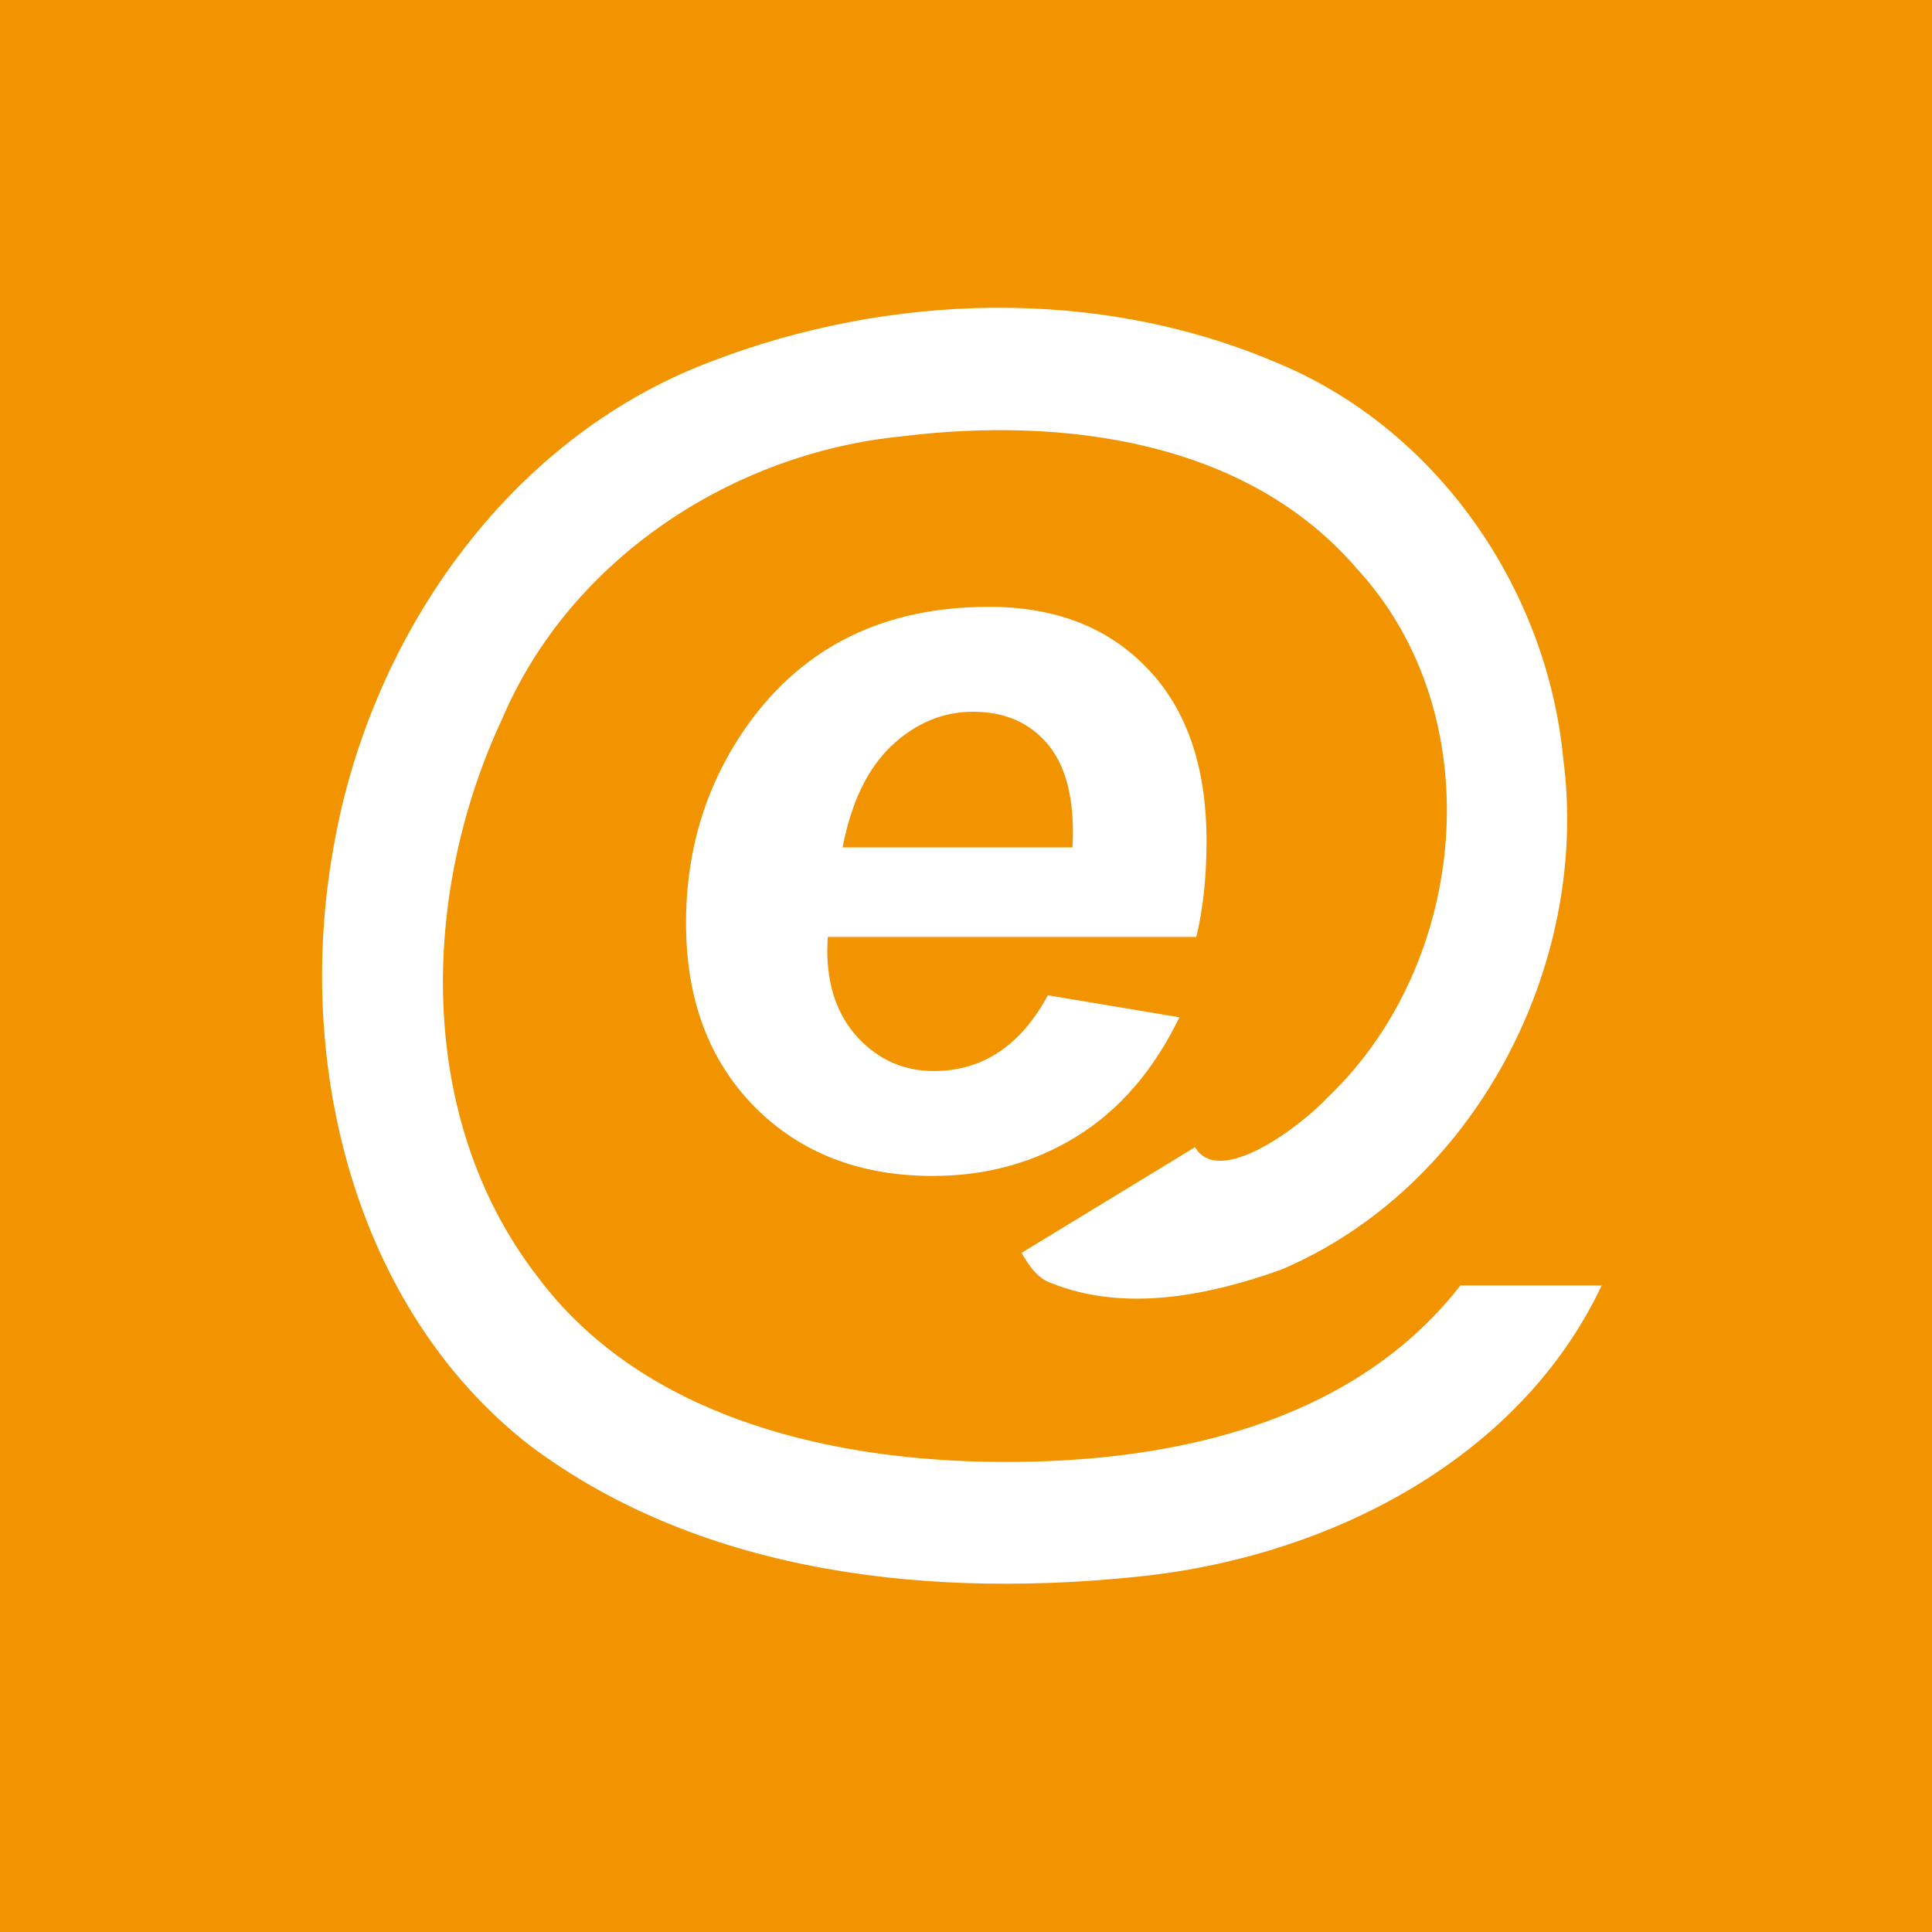 <?xml version="1.0" encoding="UTF-8" standalone="no"?>
<svg
   xmlns:dc="http://purl.org/dc/elements/1.1/"
   xmlns:cc="http://creativecommons.org/ns#"
   xmlns:rdf="http://www.w3.org/1999/02/22-rdf-syntax-ns#"
   xmlns:svg="http://www.w3.org/2000/svg"
   xmlns="http://www.w3.org/2000/svg"
   version="1.1"
   x="0px"
   y="0px"
   width="288px"
   height="288px"
   viewBox="0 0 288 288"
   enable-background="new 0 0 288 288"
   xml:space="preserve"
   id="svg2"><defs
     id="defs11" /><title
     id="title4900">powermail_slowexport</title><rect
     x="0"
     y="0"
     width="288"
     height="288"
     id="rect9"
     style="fill:#f29400" /><path
     id="path17"
     d="m 148.035,45.877 c -14.372,0.115 -28.762,2.911 -42.066,8.029 -30.607,11.55 -51.157,41.589 -56.383,73.186 -5.493,31.562 3.187,67.83 29.227,88.256 26.13,19.691 60.924,23.05 92.516,19.494 27.302,-3.209 55.267,-17.476 67.438,-43.221 l -21.062,0 c -16.733,21.472 -45.377,26.815 -71.07,26.271 C 122.287,217.385 95.305,210.742 80.055,190.217 61.897,166.604 62.685,133.173 74.889,107.086 85.039,83.32 109.157,67.496 134.557,65.033 c 23.745,-2.924 51.221,0.543 67.695,19.715 20.149,21.829 16.738,58.714 -4.266,78.768 -4.07,4.375 -16.26,13.6 -19.848,7.492 l -25.848,15.748 c 1.059,1.861 2.355,3.865 4.52,4.549 10.916,4.361 23.468,1.792 34.189,-2.047 28.871,-12.259 46.072,-45.394 42.035,-76.146 -2.437,-25.561 -19.045,-49.436 -43.039,-59.178 -13.234,-5.606 -27.589,-8.172 -41.961,-8.057 z"
     style="fill:#ffffff;" /><g
     id="layer4"
     style="display:inline"><path
       id="path4898"
       style="font-style:italic;font-variant:normal;font-weight:bold;font-stretch:normal;font-size:156.25px;line-height:125%;font-family:Arial;-inkscape-font-specification:'Arial Bold Italic';letter-spacing:0px;word-spacing:0px;fill:#ffffff;fill-opacity:1;stroke:none;stroke-width:1px;stroke-linecap:butt;stroke-linejoin:miter;stroke-opacity:1;"
       d="m 178.33,139.668 -54.932,0 q -0.076,1.297 -0.076,1.984 0,8.087 4.578,13.046 4.654,4.959 11.292,4.959 10.91,0 17.014,-11.292 l 19.608,3.281 q -5.722,11.826 -15.335,17.776 -9.537,5.875 -21.439,5.875 -16.327,0 -26.55,-10.3 -10.223,-10.376 -10.223,-27.39 0,-16.632 9.232,-29.602 12.588,-17.548 35.934,-17.548 14.877,0 23.651,9.232 8.774,9.155 8.774,25.711 0,7.935 -1.526,14.267 z m -18.463,-13.351 q 0.076,-1.45 0.076,-2.213 0,-9.003 -4.044,-13.504 -4.044,-4.501 -10.834,-4.501 -6.79,0 -12.207,5.112 -5.341,5.112 -7.248,15.106 l 34.256,0 z" /></g></svg>